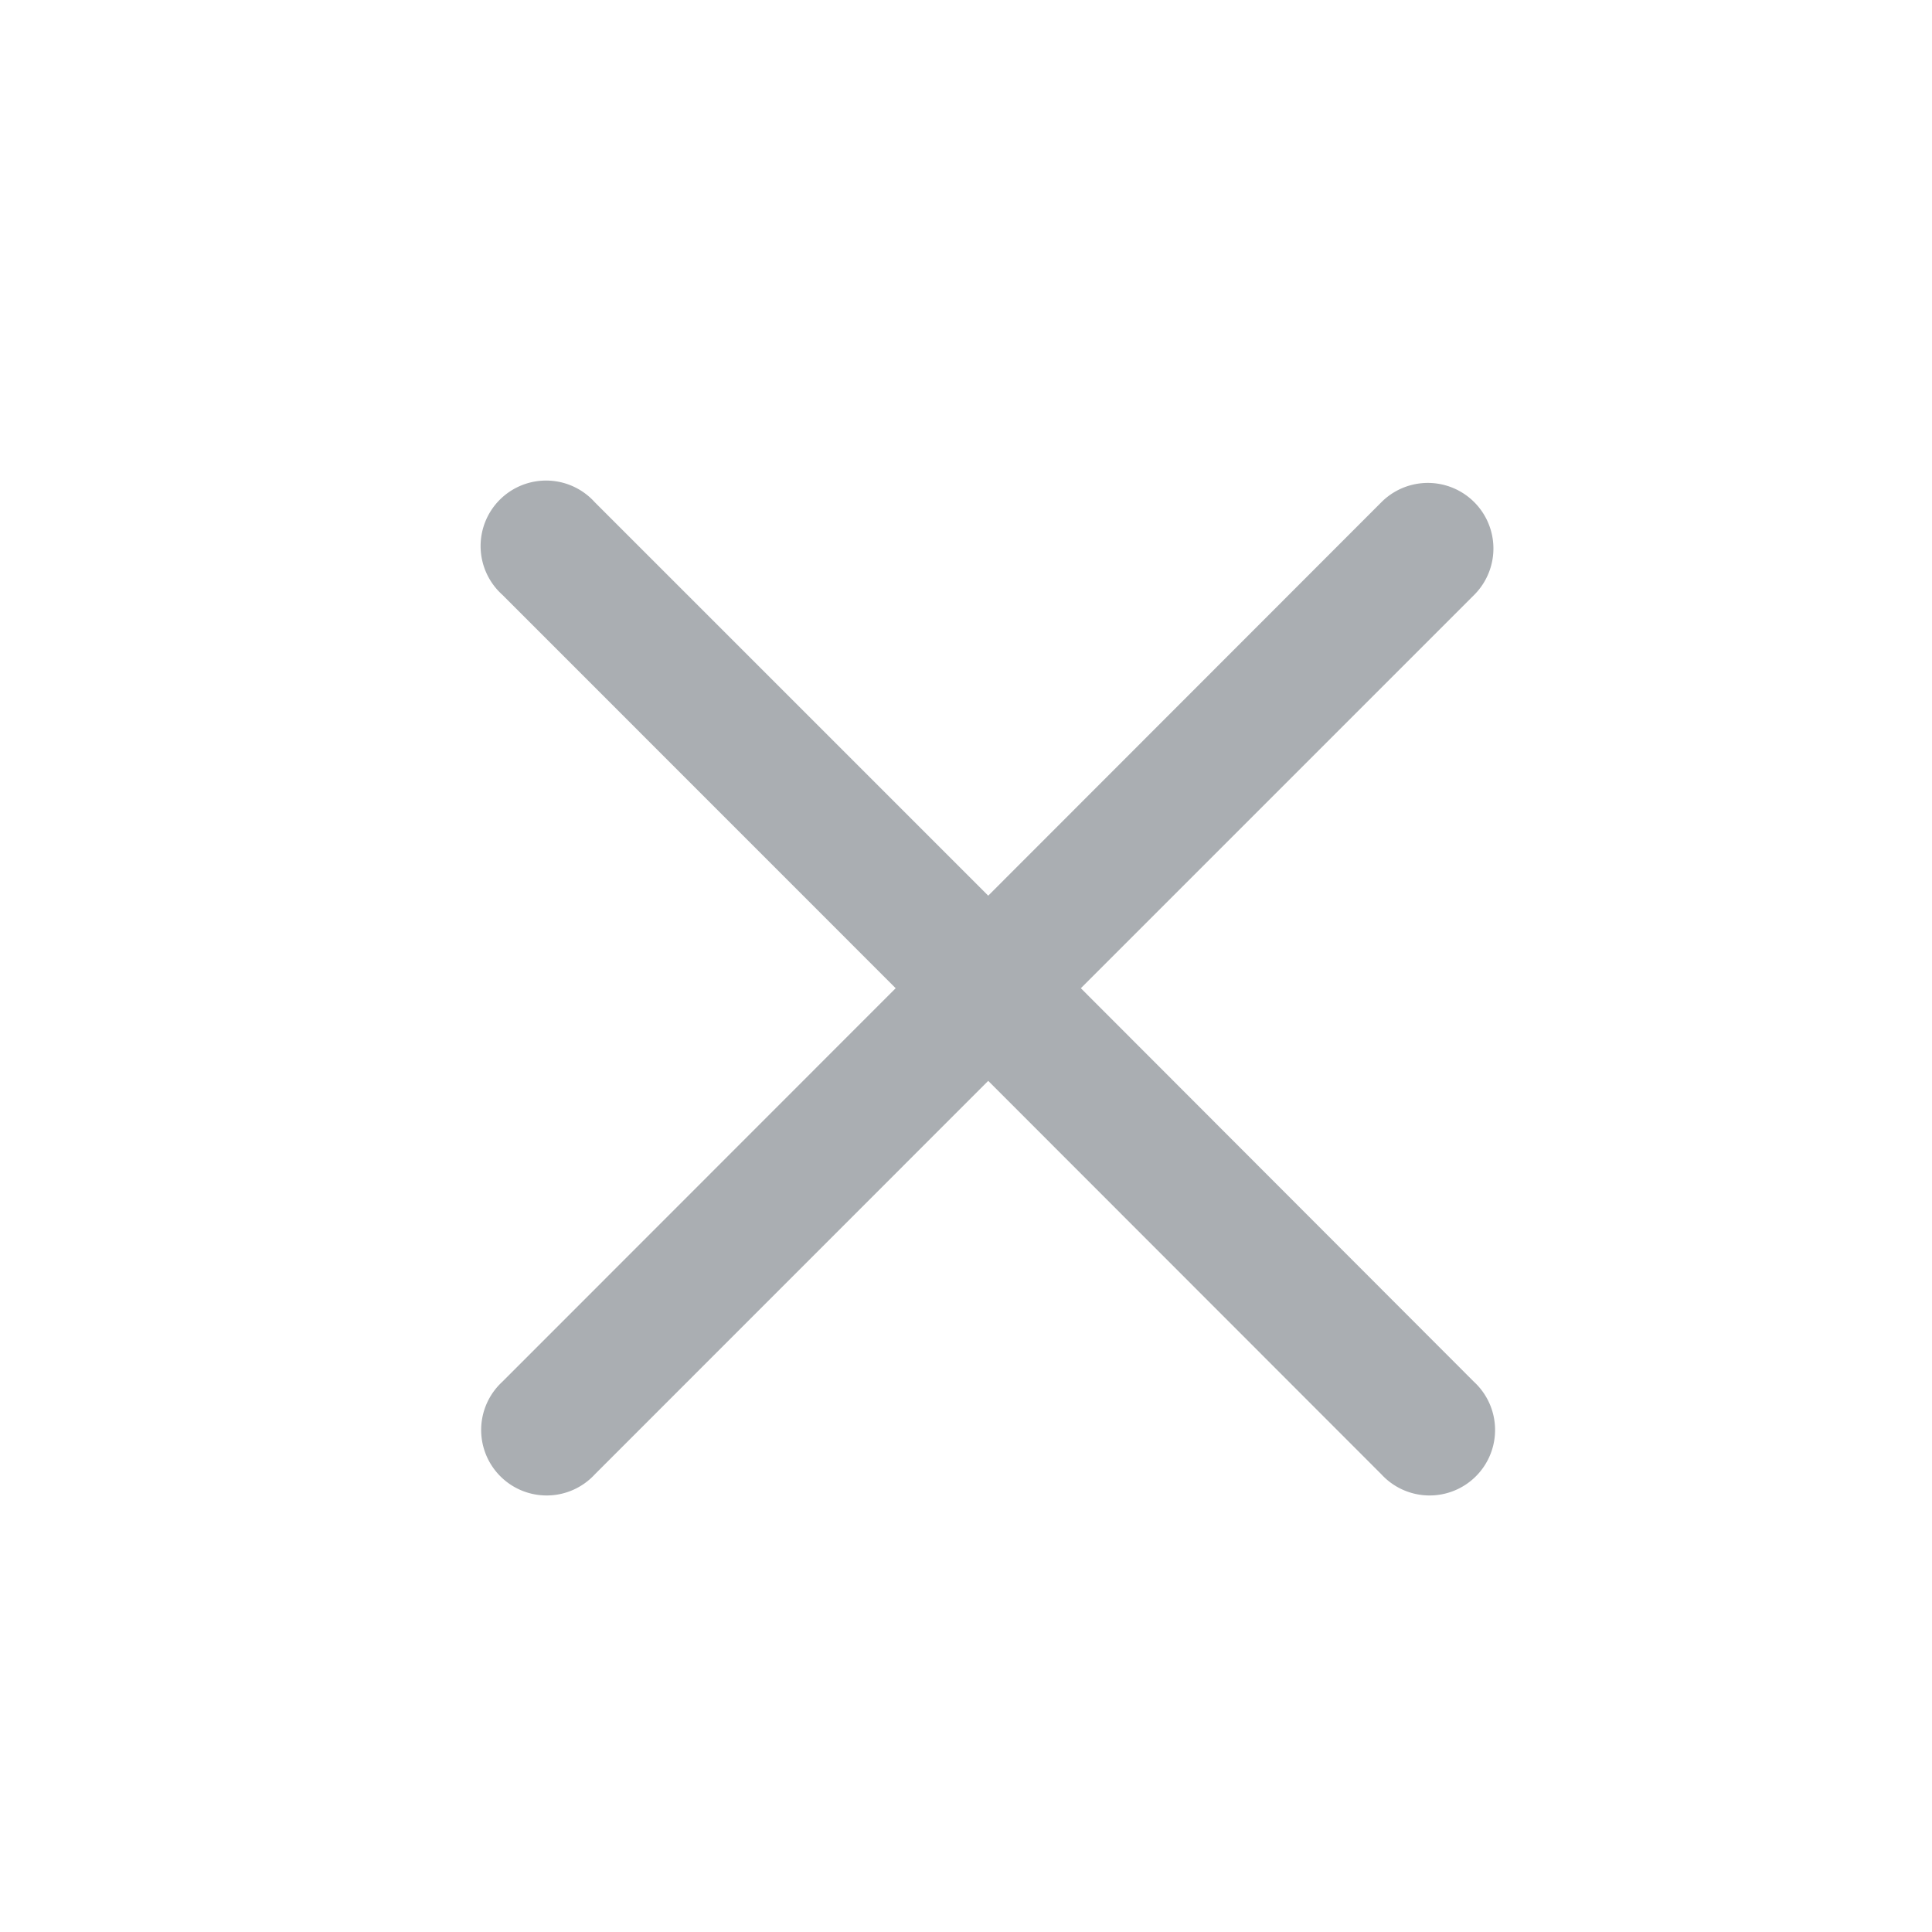 <svg xmlns="http://www.w3.org/2000/svg" width="20" height="20" viewBox="0 0 20 20">
    <g>
        <path fill="none" d="M0 0H20V20H0z" transform="translate(-2531 -4032) translate(2531 4032)"/>
        <path fill="#aaaeb2" d="M6.189 5.5l4.073-4.073A.678.678 0 0 0 9.3.469L5.23 4.542 1.157.469a.678.678 0 1 0-.957.958L4.272 5.5.2 9.574a.678.678 0 1 0 .958.958L5.23 6.459l4.07 4.073a.678.678 0 1 0 .958-.958z" transform="translate(-2531 -4032) translate(2536 4036.73)"/>
    </g>
</svg>
